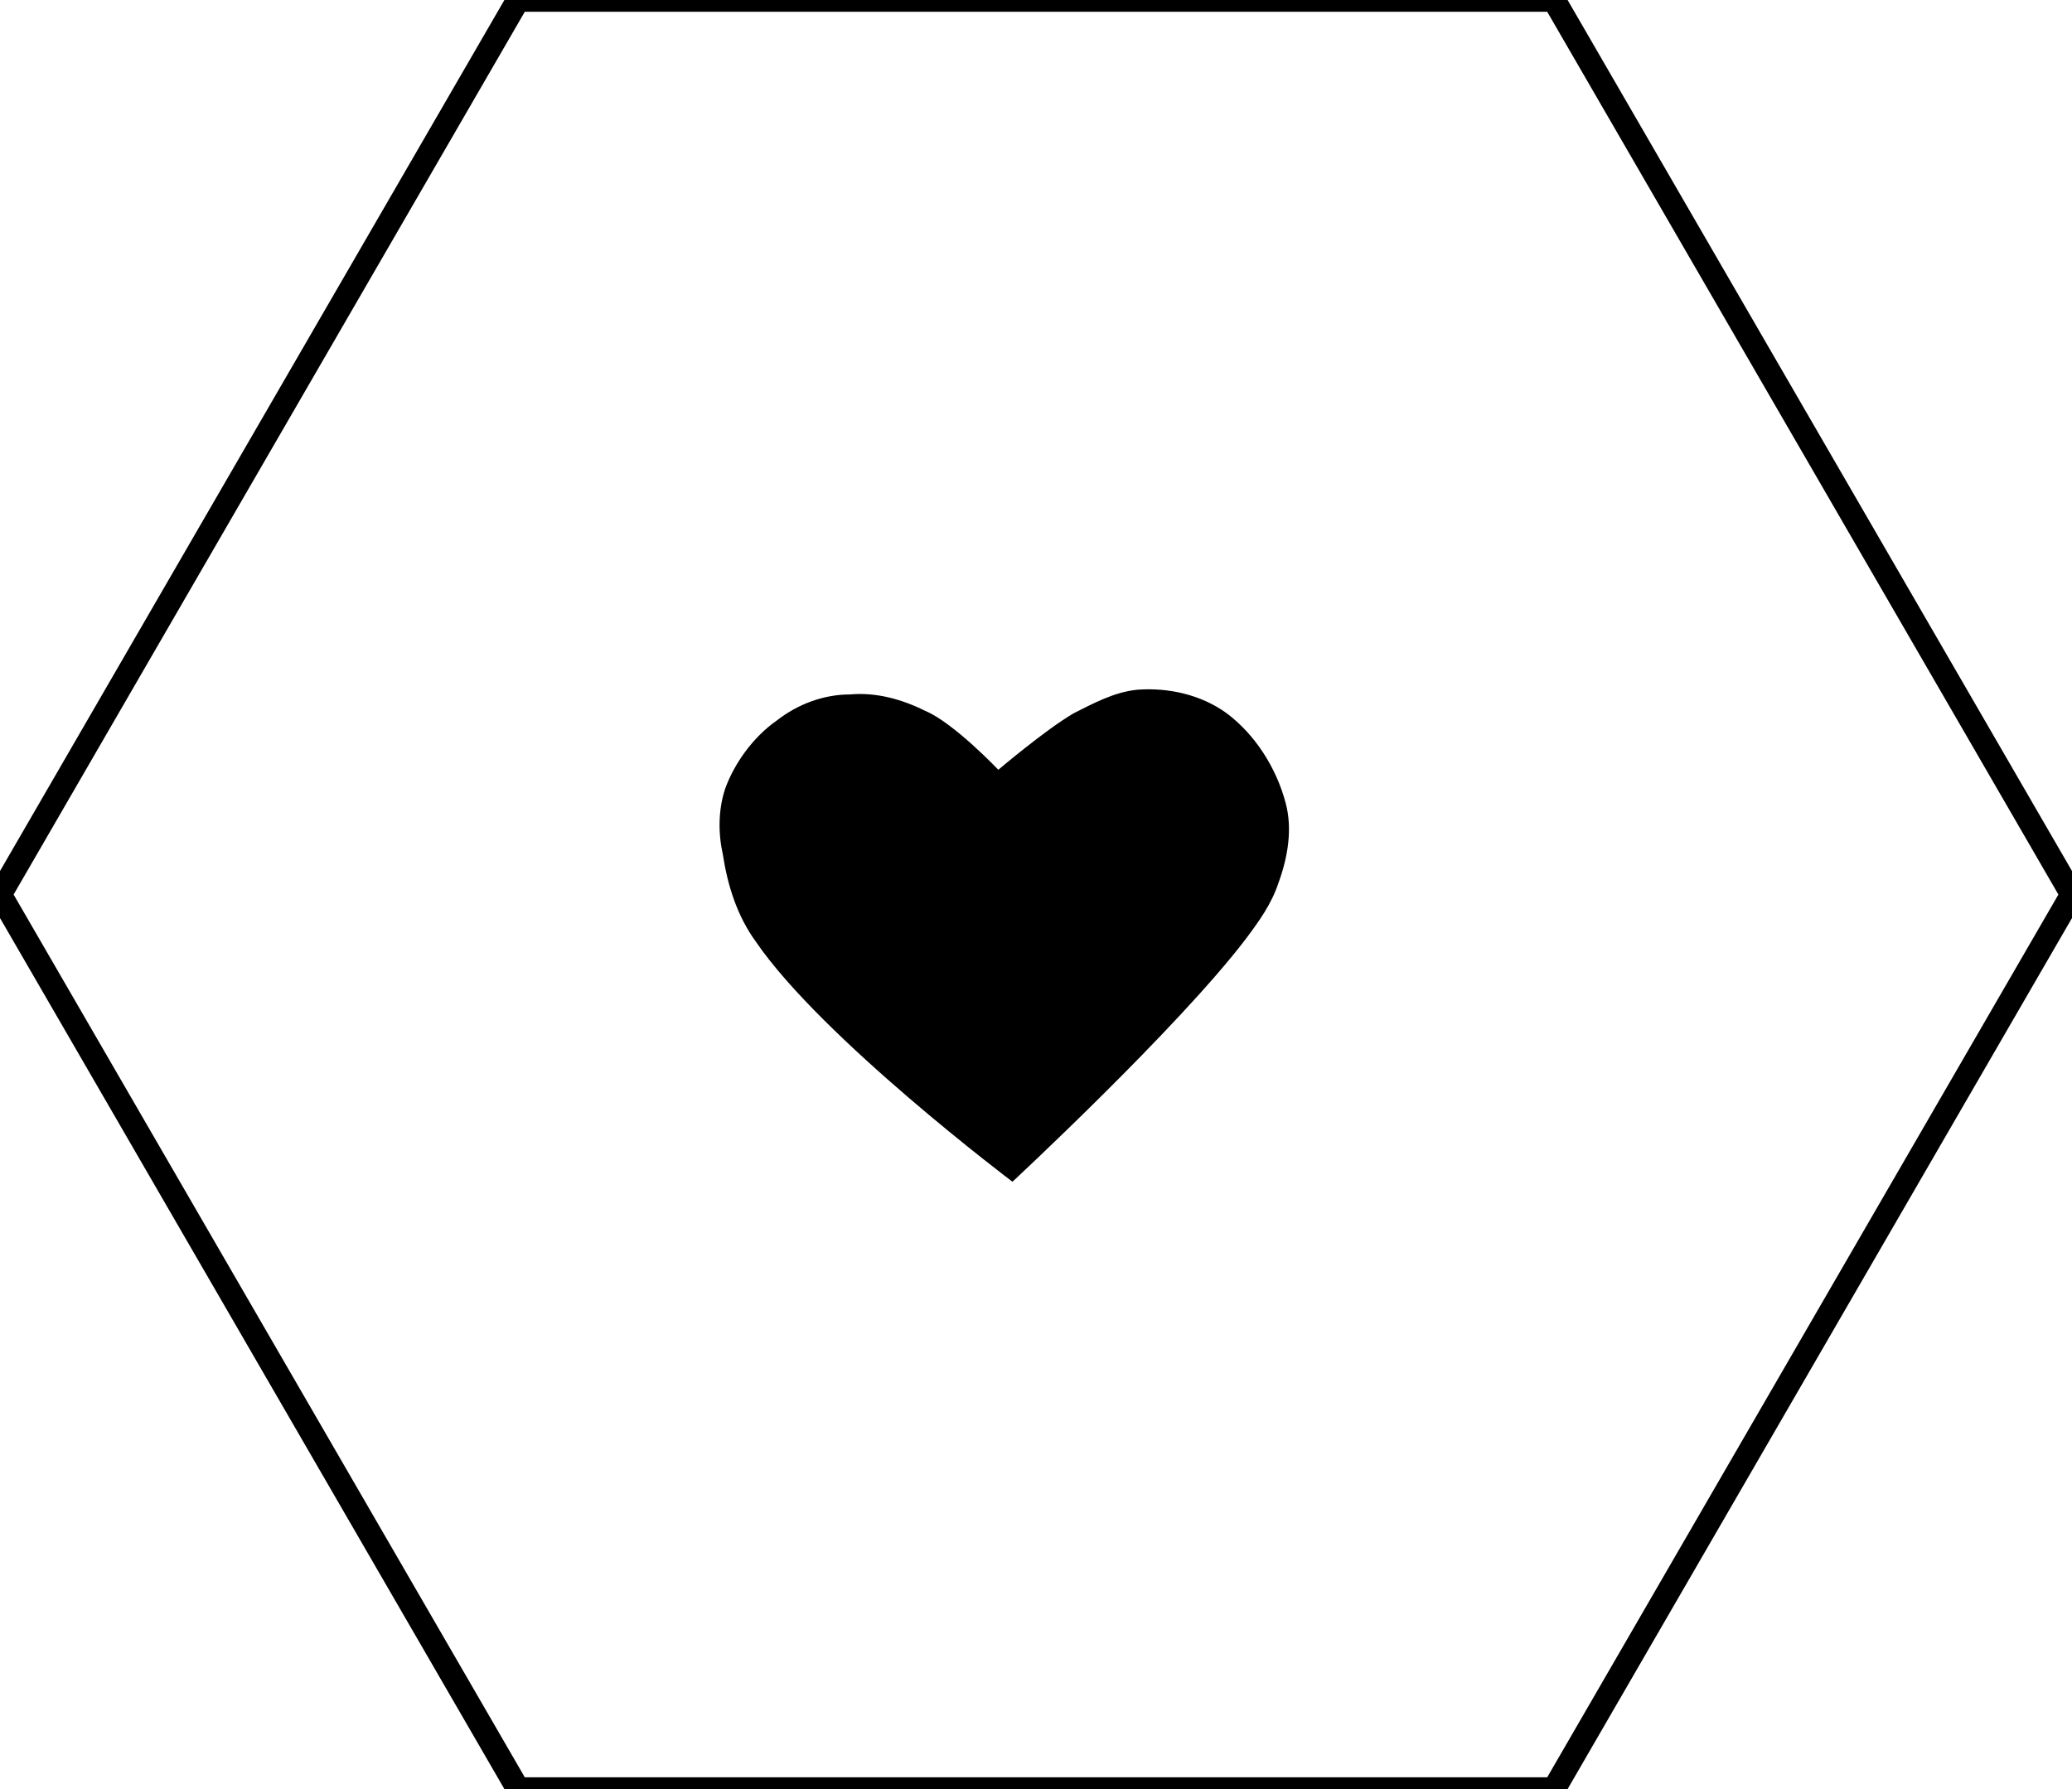 <svg xmlns="http://www.w3.org/2000/svg" xmlns:xlink="http://www.w3.org/1999/xlink" width="88px" height="76px">
  <style>
    .hexagon {
      stroke: #000;
      stroke-width: 1px;
      fill: white;
    }

    g:hover .hexagon {
      stroke: #ff0033;
      fill: #ff0033;
    }

    g:hover .heart {
      fill: white;
    }
  </style>

  <g>
    <path class="hexagon" d="M 22 76 L 0 38 L 22 0 L 66 0 L 88 38 L 66 76 L 22 76 Z" />

    <path class="heart"
      d="M 42.4 32.7 c 0 0 2 -1.7 3.2 -2.4 c 0.8 -0.4 1.7 -0.9 2.7 -1 c 1.3 -0.1 2.7 0.2 3.8 1 c 1.2 0.9 2.1 2.3 2.5 3.8 c 0.3 1.1 0.1 2.3 -0.3 3.4 c -0.3 0.9 -0.8 1.6 -1.4 2.4 c -2.9 3.8 -9.9 10.3 -9.9 10.3 c 0 0 -8.1 -6.1 -10.9 -10.2 C 31.3 38.9 30.9 37.6 30.7 36.3 C 30.5 35.4 30.5 34.4 30.8 33.5 C 31.2 32.4 32 31.3 33 30.6 C 33.9 29.9 35 29.5 36.1 29.5 C 37.2 29.4 38.3 29.7 39.3 30.2 C 40.5 30.7 42.4 32.7 42.4 32.7 Z" />
  </g>

</svg>